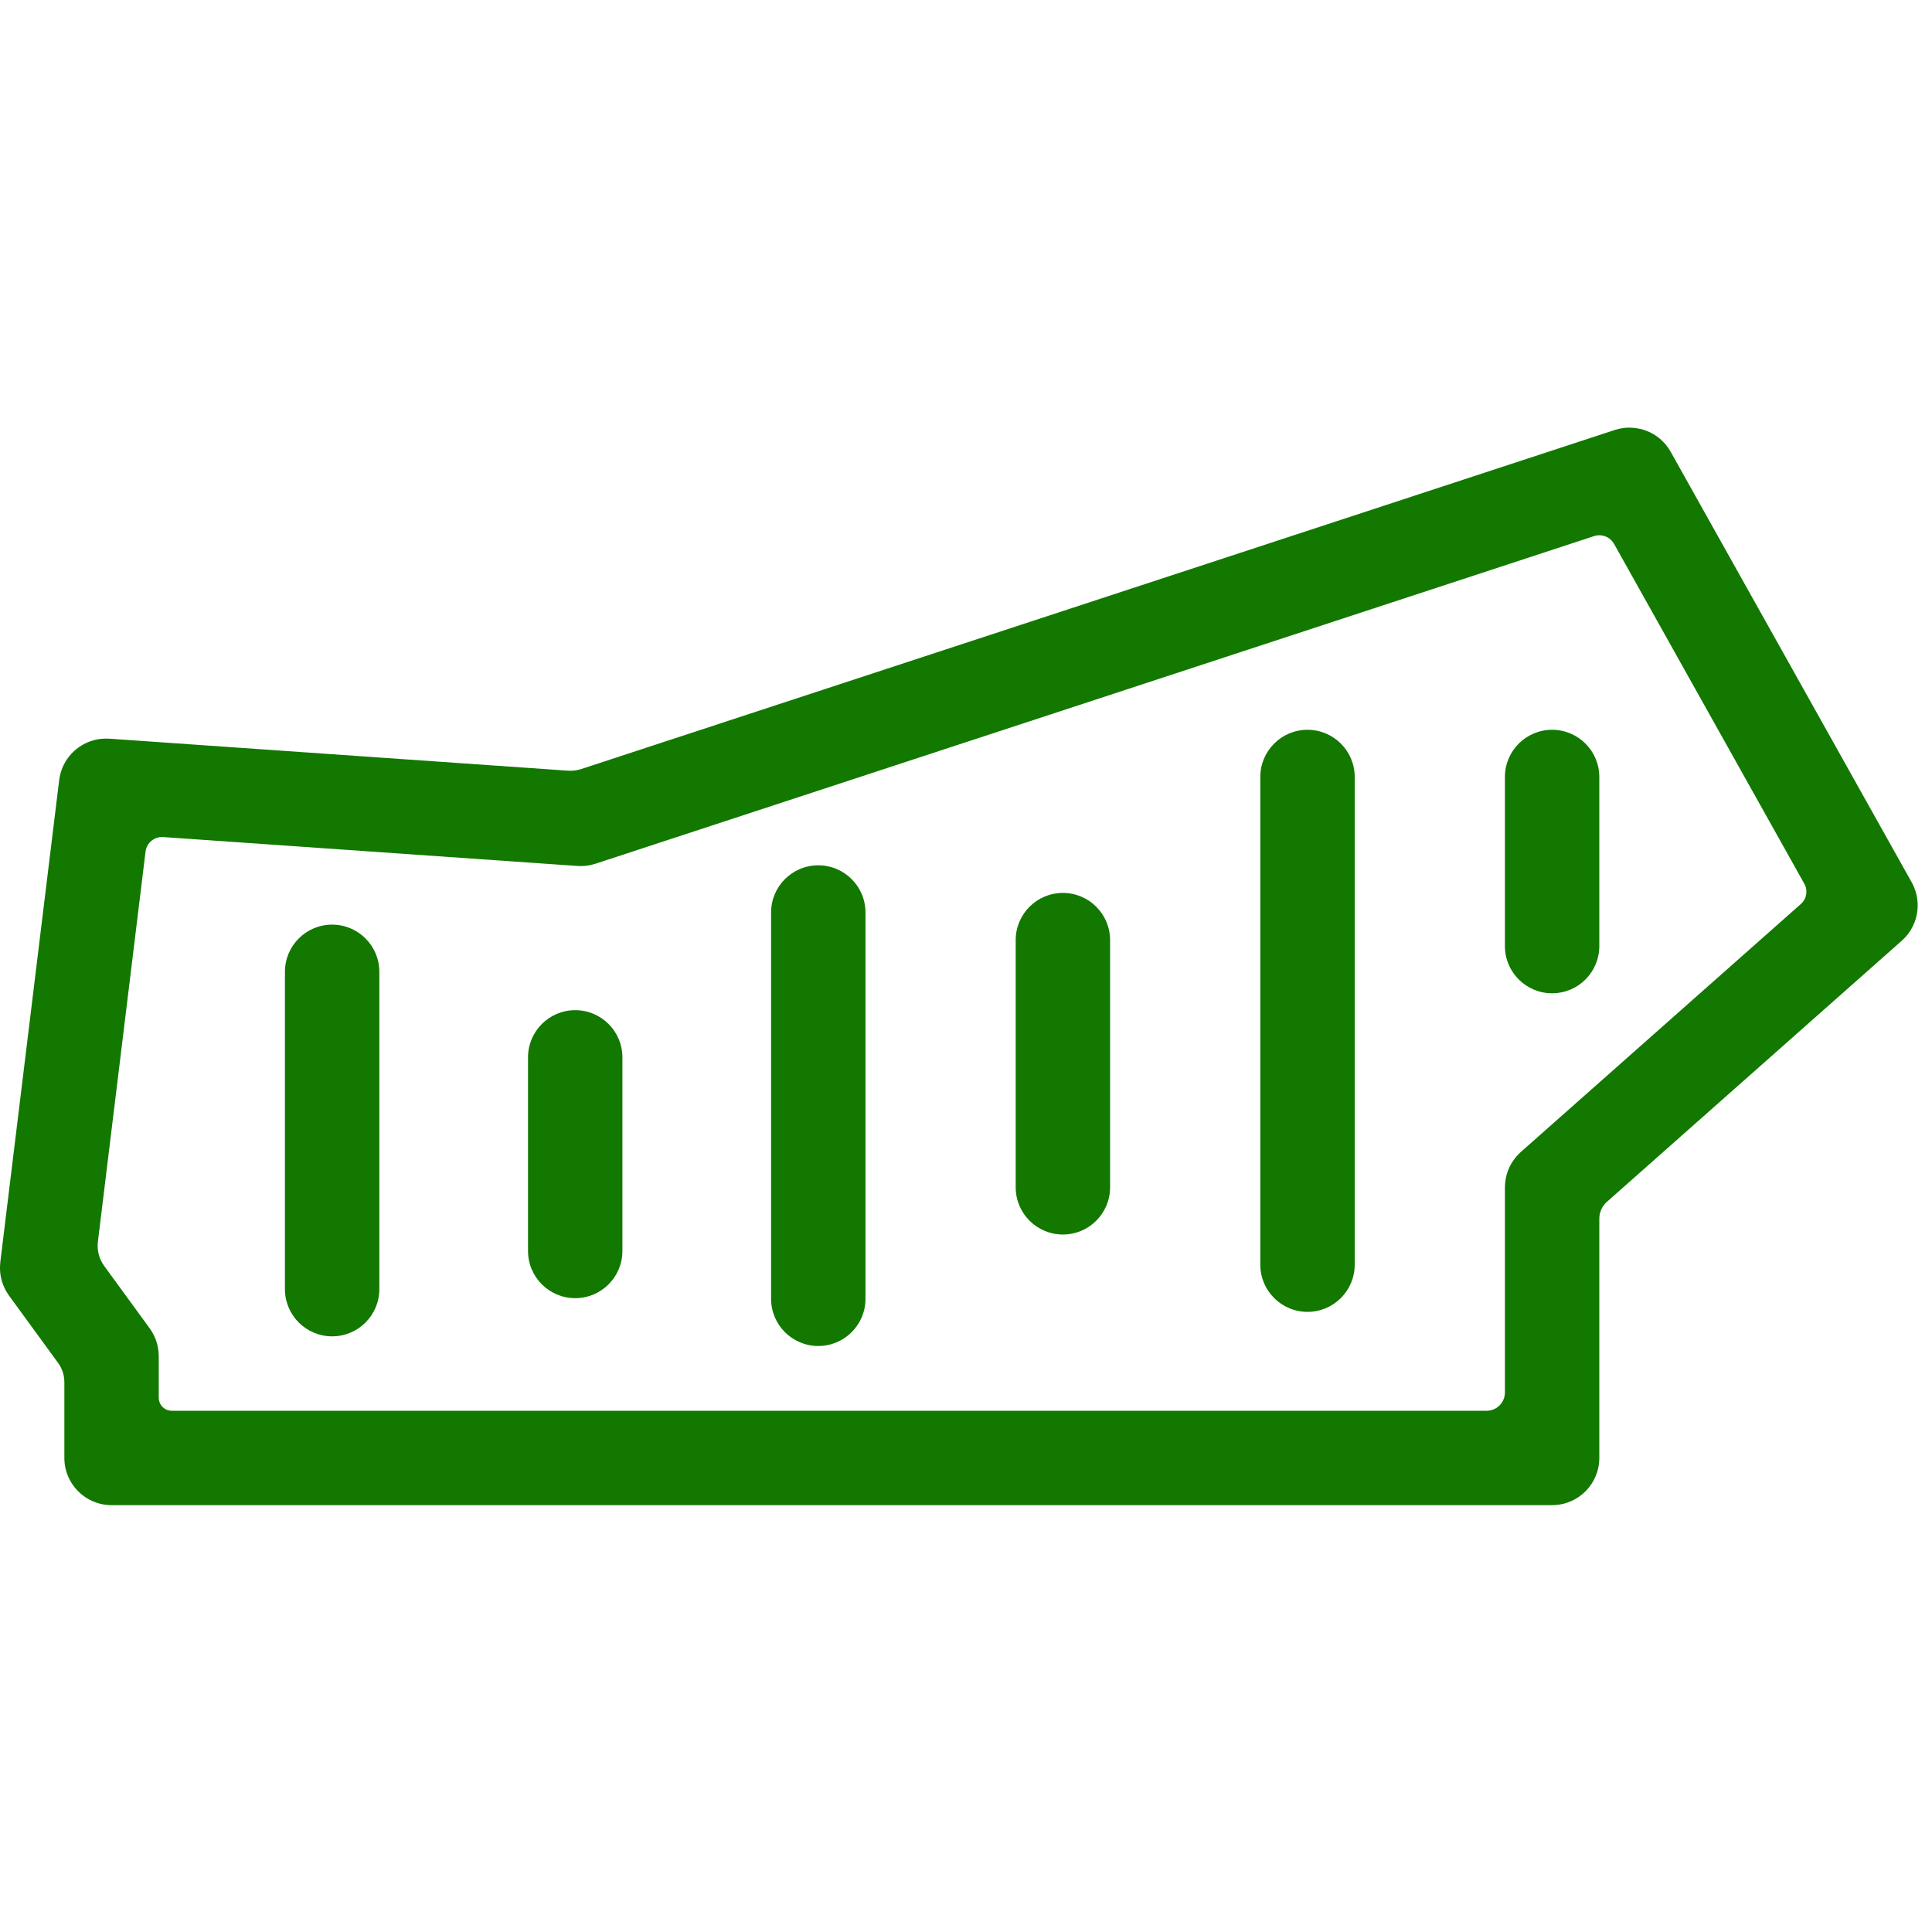 <svg width="40" height="40" viewBox="0 0 750 750" fill="#127800" xmlns="http://www.w3.org/2000/svg">
  <path d="M317.66 335.91C307.539 335.91 299.336 344.109 299.336 354.23V504.195C299.336 514.312 307.539 522.516 317.66 522.516C327.773 522.516 335.98 514.312 335.98 504.195V354.23C335.98 344.109 327.773 335.91 317.66 335.91Z"/>
  <path d="M128.938 358.938C118.816 358.938 110.613 367.141 110.613 377.262V500.445C110.613 510.566 118.816 518.766 128.938 518.766C139.055 518.766 147.258 510.566 147.258 500.445V377.262C147.258 367.141 139.055 358.938 128.938 358.938Z"/>
  <path d="M223.297 392.145C213.176 392.145 204.977 400.348 204.977 410.465V485.629C204.977 495.746 213.176 503.949 223.297 503.949C233.418 503.949 241.617 495.746 241.617 485.629V410.465C241.617 400.348 233.418 392.145 223.297 392.145Z"/>
  <path d="M412.613 346.633C402.496 346.633 394.293 354.836 394.293 364.953V460.918C394.293 471.035 402.496 479.238 412.613 479.238C422.73 479.238 430.934 471.035 430.934 460.918V364.953C430.934 354.836 422.73 346.633 412.613 346.633Z"/>
  <path d="M602.527 283.301C592.406 283.301 584.203 291.504 584.203 301.621V367.27C584.203 377.387 592.406 385.59 602.527 385.59C612.645 385.59 620.848 377.387 620.848 367.27V301.621C620.848 291.504 612.645 283.301 602.527 283.301Z"/>
  <path d="M699.113 350.911L590.379 447.2C590.246 447.321 590.129 447.45 590 447.571C589.766 447.789 589.539 448.012 589.316 448.243C589.105 448.461 588.902 448.688 588.707 448.914C588.52 449.133 588.332 449.348 588.156 449.575C587.953 449.829 587.766 450.086 587.578 450.348C587.422 450.567 587.27 450.789 587.125 451.016C586.949 451.293 586.781 451.567 586.621 451.848C586.484 452.086 586.352 452.332 586.227 452.579C586.086 452.852 585.949 453.129 585.824 453.411C585.703 453.68 585.59 453.95 585.48 454.227C585.379 454.497 585.277 454.766 585.184 455.043C585.086 455.336 584.992 455.633 584.91 455.93C584.832 456.207 584.762 456.477 584.695 456.754C584.625 457.055 584.566 457.356 584.508 457.664C584.457 457.957 584.414 458.254 584.375 458.551C584.336 458.836 584.301 459.125 584.281 459.418C584.25 459.75 584.238 460.082 584.23 460.414C584.223 460.582 584.203 460.747 584.203 460.918V540.559C584.203 544.477 581.027 547.653 577.113 547.653H66.672C63.887 547.653 61.629 545.391 61.629 542.606V526.45C61.629 526.348 61.613 526.25 61.609 526.149C61.605 525.797 61.582 525.442 61.559 525.086C61.539 524.832 61.523 524.579 61.492 524.325C61.453 523.989 61.398 523.653 61.34 523.321C61.297 523.055 61.254 522.789 61.195 522.528C61.129 522.223 61.043 521.918 60.961 521.614C60.883 521.332 60.809 521.051 60.719 520.774C60.629 520.5 60.523 520.231 60.422 519.961C60.309 519.664 60.199 519.368 60.07 519.082C59.961 518.836 59.844 518.598 59.723 518.352C59.57 518.051 59.422 517.747 59.254 517.454C59.129 517.231 58.988 517.016 58.855 516.797C58.668 516.497 58.48 516.2 58.273 515.911C58.215 515.829 58.168 515.739 58.109 515.657L40.438 491.418C38.465 488.715 37.594 485.368 38 482.047L56.5 330.586C56.914 327.188 59.918 324.707 63.336 324.946L223.922 336.149C223.988 336.157 224.059 336.161 224.125 336.164L224.164 336.168C224.246 336.172 224.328 336.172 224.41 336.176C224.75 336.196 225.09 336.215 225.438 336.215C225.984 336.215 226.535 336.184 227.086 336.133C227.258 336.118 227.43 336.094 227.602 336.075C227.941 336.032 228.289 335.985 228.633 335.922C228.875 335.879 229.109 335.832 229.344 335.782C229.613 335.723 229.883 335.653 230.152 335.582C230.41 335.512 230.672 335.442 230.93 335.36C231.004 335.34 231.078 335.325 231.152 335.301L618.805 208.122C621.789 207.141 625.051 208.414 626.586 211.157L700.441 343.079C701.895 345.676 701.344 348.934 699.113 350.911ZM744.395 350.262C744.371 349.911 744.355 349.559 744.309 349.211C744.277 348.957 744.23 348.704 744.188 348.454C744.133 348.125 744.086 347.801 744.012 347.477C743.945 347.176 743.855 346.875 743.773 346.575C743.699 346.309 743.633 346.043 743.547 345.778C743.426 345.403 743.277 345.036 743.129 344.668C743.055 344.481 742.992 344.293 742.91 344.11C742.727 343.684 742.508 343.27 742.289 342.856C742.23 342.743 742.184 342.622 742.117 342.508L742.051 342.387C742.031 342.356 742.012 342.321 741.992 342.286L648.551 175.375C648.547 175.364 648.535 175.352 648.527 175.34C648.25 174.84 647.941 174.36 647.621 173.891C647.594 173.856 647.574 173.813 647.543 173.778C647.234 173.332 646.898 172.911 646.551 172.5C646.504 172.442 646.461 172.379 646.414 172.325C646.148 172.02 645.867 171.739 645.582 171.454C645.438 171.305 645.301 171.149 645.152 171.008C645.129 170.985 645.109 170.969 645.09 170.954C643.062 169.055 640.656 167.684 638.074 166.868C637.898 166.813 637.727 166.747 637.551 166.692C637.336 166.633 637.117 166.594 636.902 166.543C635.789 166.27 634.648 166.102 633.492 166.043C633.094 166.02 632.695 165.997 632.297 166C632.223 166 632.152 166.012 632.078 166.012C631.547 166.028 631.016 166.055 630.484 166.118C630.457 166.122 630.434 166.129 630.406 166.129C629.824 166.2 629.25 166.293 628.676 166.418C628.621 166.43 628.57 166.45 628.523 166.461C627.98 166.582 627.441 166.727 626.902 166.899C626.887 166.907 626.871 166.911 626.855 166.914L225.688 298.524C224 299.079 222.227 299.297 220.457 299.176L42.438 286.754C42.289 286.747 42.152 286.754 42.008 286.747C41.656 286.731 41.305 286.723 40.957 286.727C40.703 286.731 40.457 286.739 40.207 286.75C39.828 286.77 39.453 286.801 39.082 286.844C38.859 286.868 38.633 286.895 38.414 286.93C38.031 286.989 37.652 287.059 37.277 287.141C37.07 287.184 36.859 287.231 36.652 287.286C36.277 287.379 35.914 287.485 35.547 287.606C35.348 287.672 35.145 287.739 34.945 287.809C34.59 287.938 34.238 288.079 33.895 288.231C33.695 288.313 33.5 288.403 33.305 288.497C32.969 288.657 32.637 288.825 32.312 289.008C32.121 289.11 31.93 289.219 31.742 289.332C31.43 289.52 31.125 289.719 30.824 289.926C30.637 290.051 30.457 290.18 30.277 290.313C29.988 290.528 29.707 290.75 29.43 290.981C29.254 291.129 29.082 291.274 28.91 291.43C28.648 291.664 28.395 291.911 28.145 292.161C27.977 292.329 27.816 292.5 27.652 292.672C27.422 292.926 27.199 293.188 26.98 293.457C26.82 293.649 26.668 293.844 26.52 294.043C26.32 294.305 26.129 294.579 25.941 294.856C25.793 295.079 25.652 295.297 25.516 295.524C25.348 295.797 25.191 296.075 25.039 296.356C24.906 296.606 24.777 296.856 24.652 297.114C24.523 297.387 24.395 297.664 24.277 297.946C24.16 298.227 24.051 298.508 23.945 298.793C23.848 299.071 23.758 299.348 23.668 299.629C23.574 299.934 23.488 300.243 23.41 300.555C23.34 300.836 23.277 301.118 23.219 301.403C23.156 301.723 23.102 302.047 23.055 302.372C23.031 302.52 22.992 302.661 22.973 302.809L0.117 489.946C0.098 490.122 0.098 490.293 0.082 490.465C0.051 490.797 0.023 491.129 0.012 491.465C-2.49594e-07 491.75 0 492.032 0 492.313C0.004 492.625 0.008 492.934 0.027 493.25C0.043 493.547 0.07 493.84 0.102 494.133C0.133 494.43 0.172 494.727 0.219 495.02C0.266 495.317 0.32 495.61 0.379 495.903C0.441 496.196 0.508 496.485 0.582 496.774C0.66 497.063 0.738 497.344 0.828 497.625C0.918 497.914 1.016 498.2 1.117 498.485C1.223 498.762 1.332 499.036 1.449 499.309C1.562 499.582 1.684 499.856 1.816 500.125C1.949 500.403 2.094 500.676 2.242 500.946C2.379 501.2 2.52 501.446 2.672 501.692C2.84 501.973 3.023 502.247 3.211 502.52C3.312 502.664 3.395 502.817 3.5 502.961L22.555 529.09C24.129 531.254 24.984 533.868 24.984 536.543V565.973C24.984 576.094 33.188 584.297 43.305 584.297H602.527C612.645 584.297 620.848 576.094 620.848 565.973V473.082C620.848 470.594 621.914 468.223 623.777 466.571L738.094 365.34C738.117 365.317 738.141 365.297 738.164 365.278L738.277 365.176C738.387 365.079 738.477 364.973 738.586 364.875C738.918 364.567 739.246 364.258 739.551 363.93C739.695 363.774 739.82 363.61 739.957 363.454C740.211 363.161 740.469 362.868 740.703 362.559C740.875 362.336 741.027 362.102 741.188 361.875C741.359 361.622 741.539 361.372 741.703 361.106C741.879 360.825 742.031 360.536 742.191 360.247C742.313 360.02 742.441 359.801 742.555 359.571C742.711 359.254 742.844 358.934 742.98 358.61C743.074 358.391 743.172 358.176 743.258 357.95C743.379 357.633 743.48 357.305 743.582 356.981C743.656 356.743 743.738 356.504 743.805 356.258C743.887 355.957 743.949 355.653 744.016 355.348C744.078 355.071 744.141 354.797 744.188 354.516C744.234 354.243 744.266 353.969 744.297 353.692C744.336 353.375 744.379 353.063 744.402 352.743C744.418 352.497 744.422 352.25 744.426 352.004C744.438 351.661 744.449 351.313 744.441 350.969C744.434 350.731 744.41 350.497 744.395 350.262Z"/>
  <path d="M507.57 283.301C497.449 283.301 489.246 291.504 489.246 301.621V490.945C489.246 501.062 497.449 509.266 507.57 509.266C517.691 509.266 525.895 501.062 525.895 490.945V301.621C525.895 291.504 517.691 283.301 507.57 283.301Z"/>
</svg>
